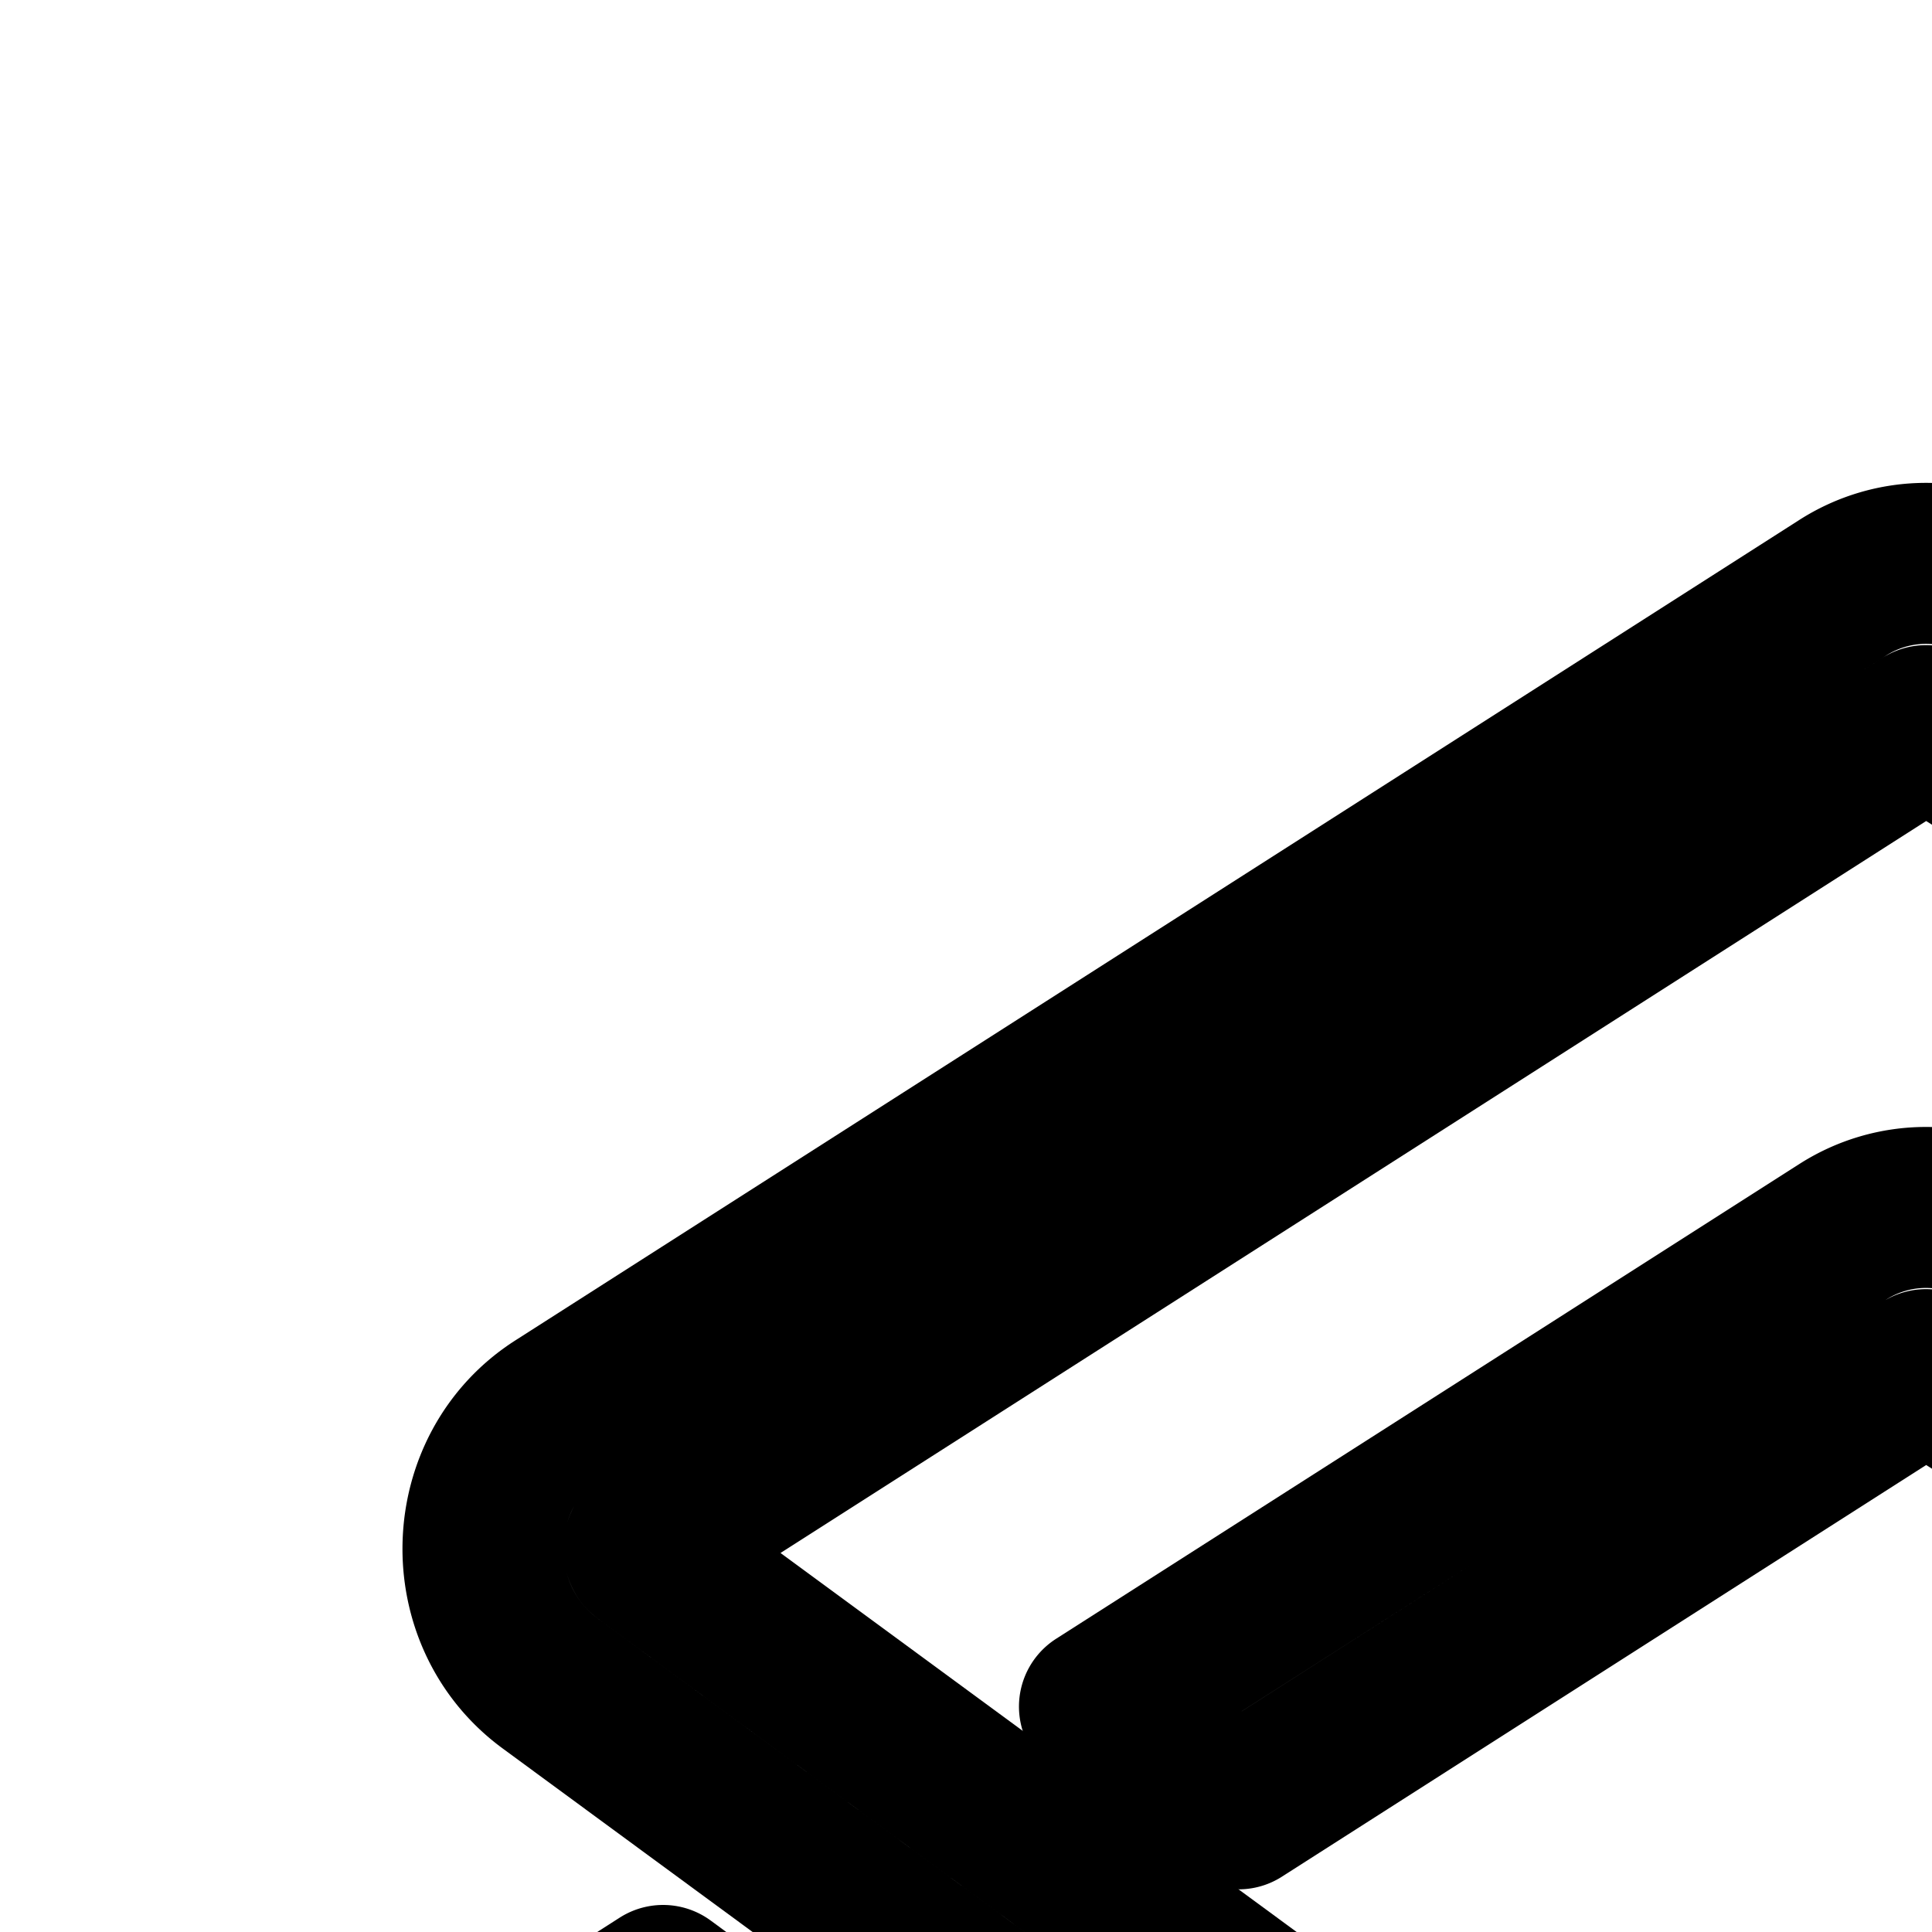 <svg
  xmlns="http://www.w3.org/2000/svg"
  width="24"
  height="24"
  viewBox="0 0 24 24"
  fill="none"
  stroke="currentColor"
  stroke-width="2"
  stroke-linecap="round"
  stroke-linejoin="round"
>
  <path d="m24.959 15.301 9.329 5.905-1.74 1.266-8.623-5.458-8.539 5.456-1.728-1.27 9.227-5.894a1.92 1.92 0 0 1 2.074-.005" />
  <path
    fill-rule="evenodd"
    d="M6.835 20.913c-1.158-.85-1.102-2.649.106-3.42L22.885 7.305a1.92 1.92 0 0 1 2.074-.005l16.093 10.187c1.217.77 1.273 2.58.105 3.43L25.066 32.627c-.686.5-1.601.497-2.286-.005zm1.183-1.736L23.925 9.014l16.057 10.164.005.003.001.003a.1.1 0 0 1 .012.051.1.1 0 0 1-.01.055q-.001.005-.002.005l-.007.006-16.055 11.681L8.019 19.301l-.007-.006-.003-.006A.1.1 0 0 1 8 19.235a.1.1 0 0 1 .012-.051l.001-.003z"
    clip-rule="evenodd"
  />
  <path d="m8.237 24.664 1.728 1.27-1.947 1.243-.005.004-.001.003a.1.1 0 0 0-.012.05.1.1 0 0 0 .011.059l.001.002.007.006 15.907 11.681 16.055-11.681.007-.006.001-.002.002-.003a.1.1 0 0 0 .009-.055.1.1 0 0 0-.012-.051l-.001-.003-.005-.003-1.98-1.254 1.74-1.265 1.31.829c1.217.77 1.273 2.58.105 3.43L25.066 40.627c-.686.5-1.601.497-2.286-.005L6.835 28.912c-1.158-.85-1.102-2.648.106-3.42z" />
</svg>
